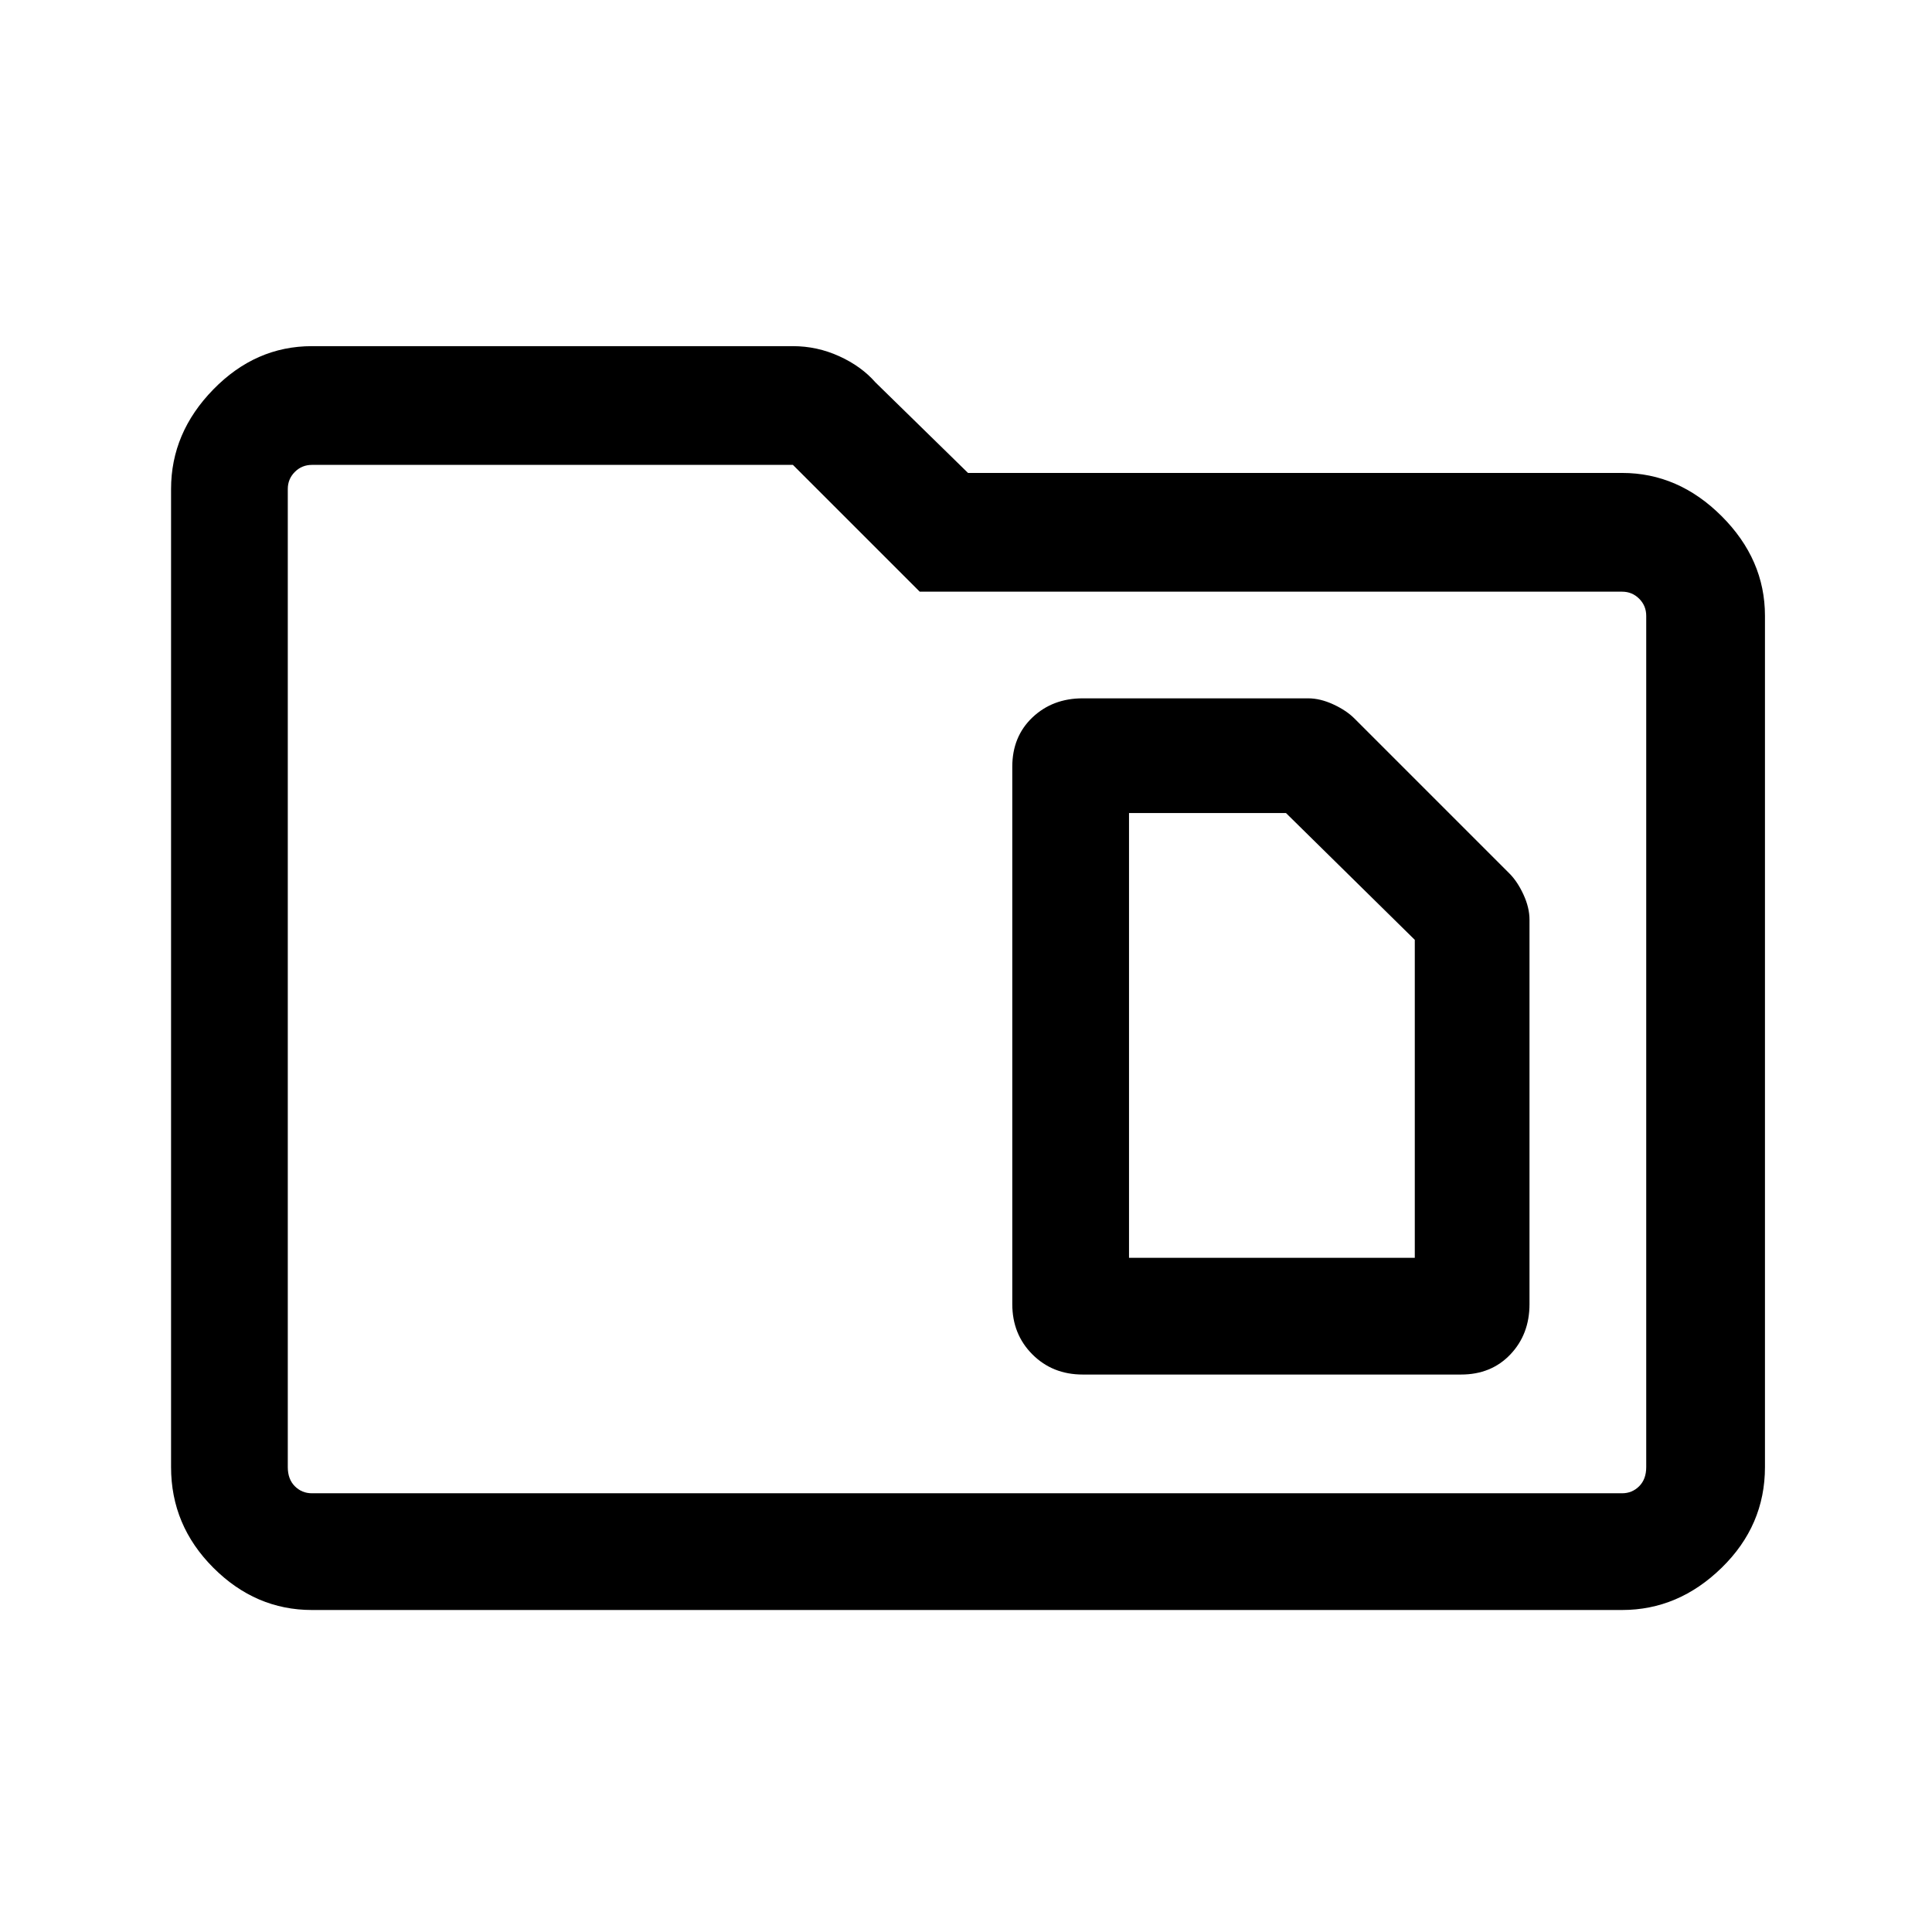 <svg xmlns="http://www.w3.org/2000/svg" height="48" width="48"><path d="M28.05 31.25V20.2H31.95L35.15 23.35V31.25ZM26.9 34.15H36.3Q37.05 34.15 37.525 33.65Q38 33.15 38 32.4V22.85Q38 22.55 37.85 22.225Q37.7 21.9 37.5 21.7L33.65 17.85Q33.45 17.65 33.125 17.5Q32.8 17.35 32.5 17.35H26.9Q26.15 17.35 25.65 17.825Q25.15 18.3 25.15 19.05V32.4Q25.15 33.15 25.65 33.65Q26.15 34.15 26.9 34.15ZM7.75 40Q6.35 40 5.3 38.95Q4.25 37.9 4.25 36.45V12.15Q4.25 10.75 5.3 9.675Q6.35 8.6 7.75 8.6H19.7Q20.3 8.6 20.85 8.85Q21.4 9.1 21.75 9.5L24.05 11.75H40.3Q41.7 11.75 42.775 12.825Q43.85 13.9 43.85 15.3V36.45Q43.85 37.9 42.775 38.95Q41.7 40 40.3 40ZM7.15 12.15V36.45Q7.15 36.75 7.325 36.925Q7.5 37.1 7.75 37.1H40.3Q40.55 37.1 40.725 36.925Q40.9 36.75 40.9 36.45V15.3Q40.9 15.05 40.725 14.875Q40.55 14.7 40.3 14.7H22.85L19.7 11.55H7.75Q7.5 11.55 7.325 11.725Q7.15 11.9 7.15 12.15ZM7.15 12.15Q7.15 11.9 7.15 11.725Q7.15 11.55 7.15 11.55V14.7Q7.15 14.7 7.15 14.875Q7.15 15.05 7.15 15.3V36.45Q7.15 36.75 7.15 36.925Q7.15 37.1 7.15 37.1Q7.15 37.1 7.15 36.925Q7.15 36.75 7.15 36.45Z"/></svg>